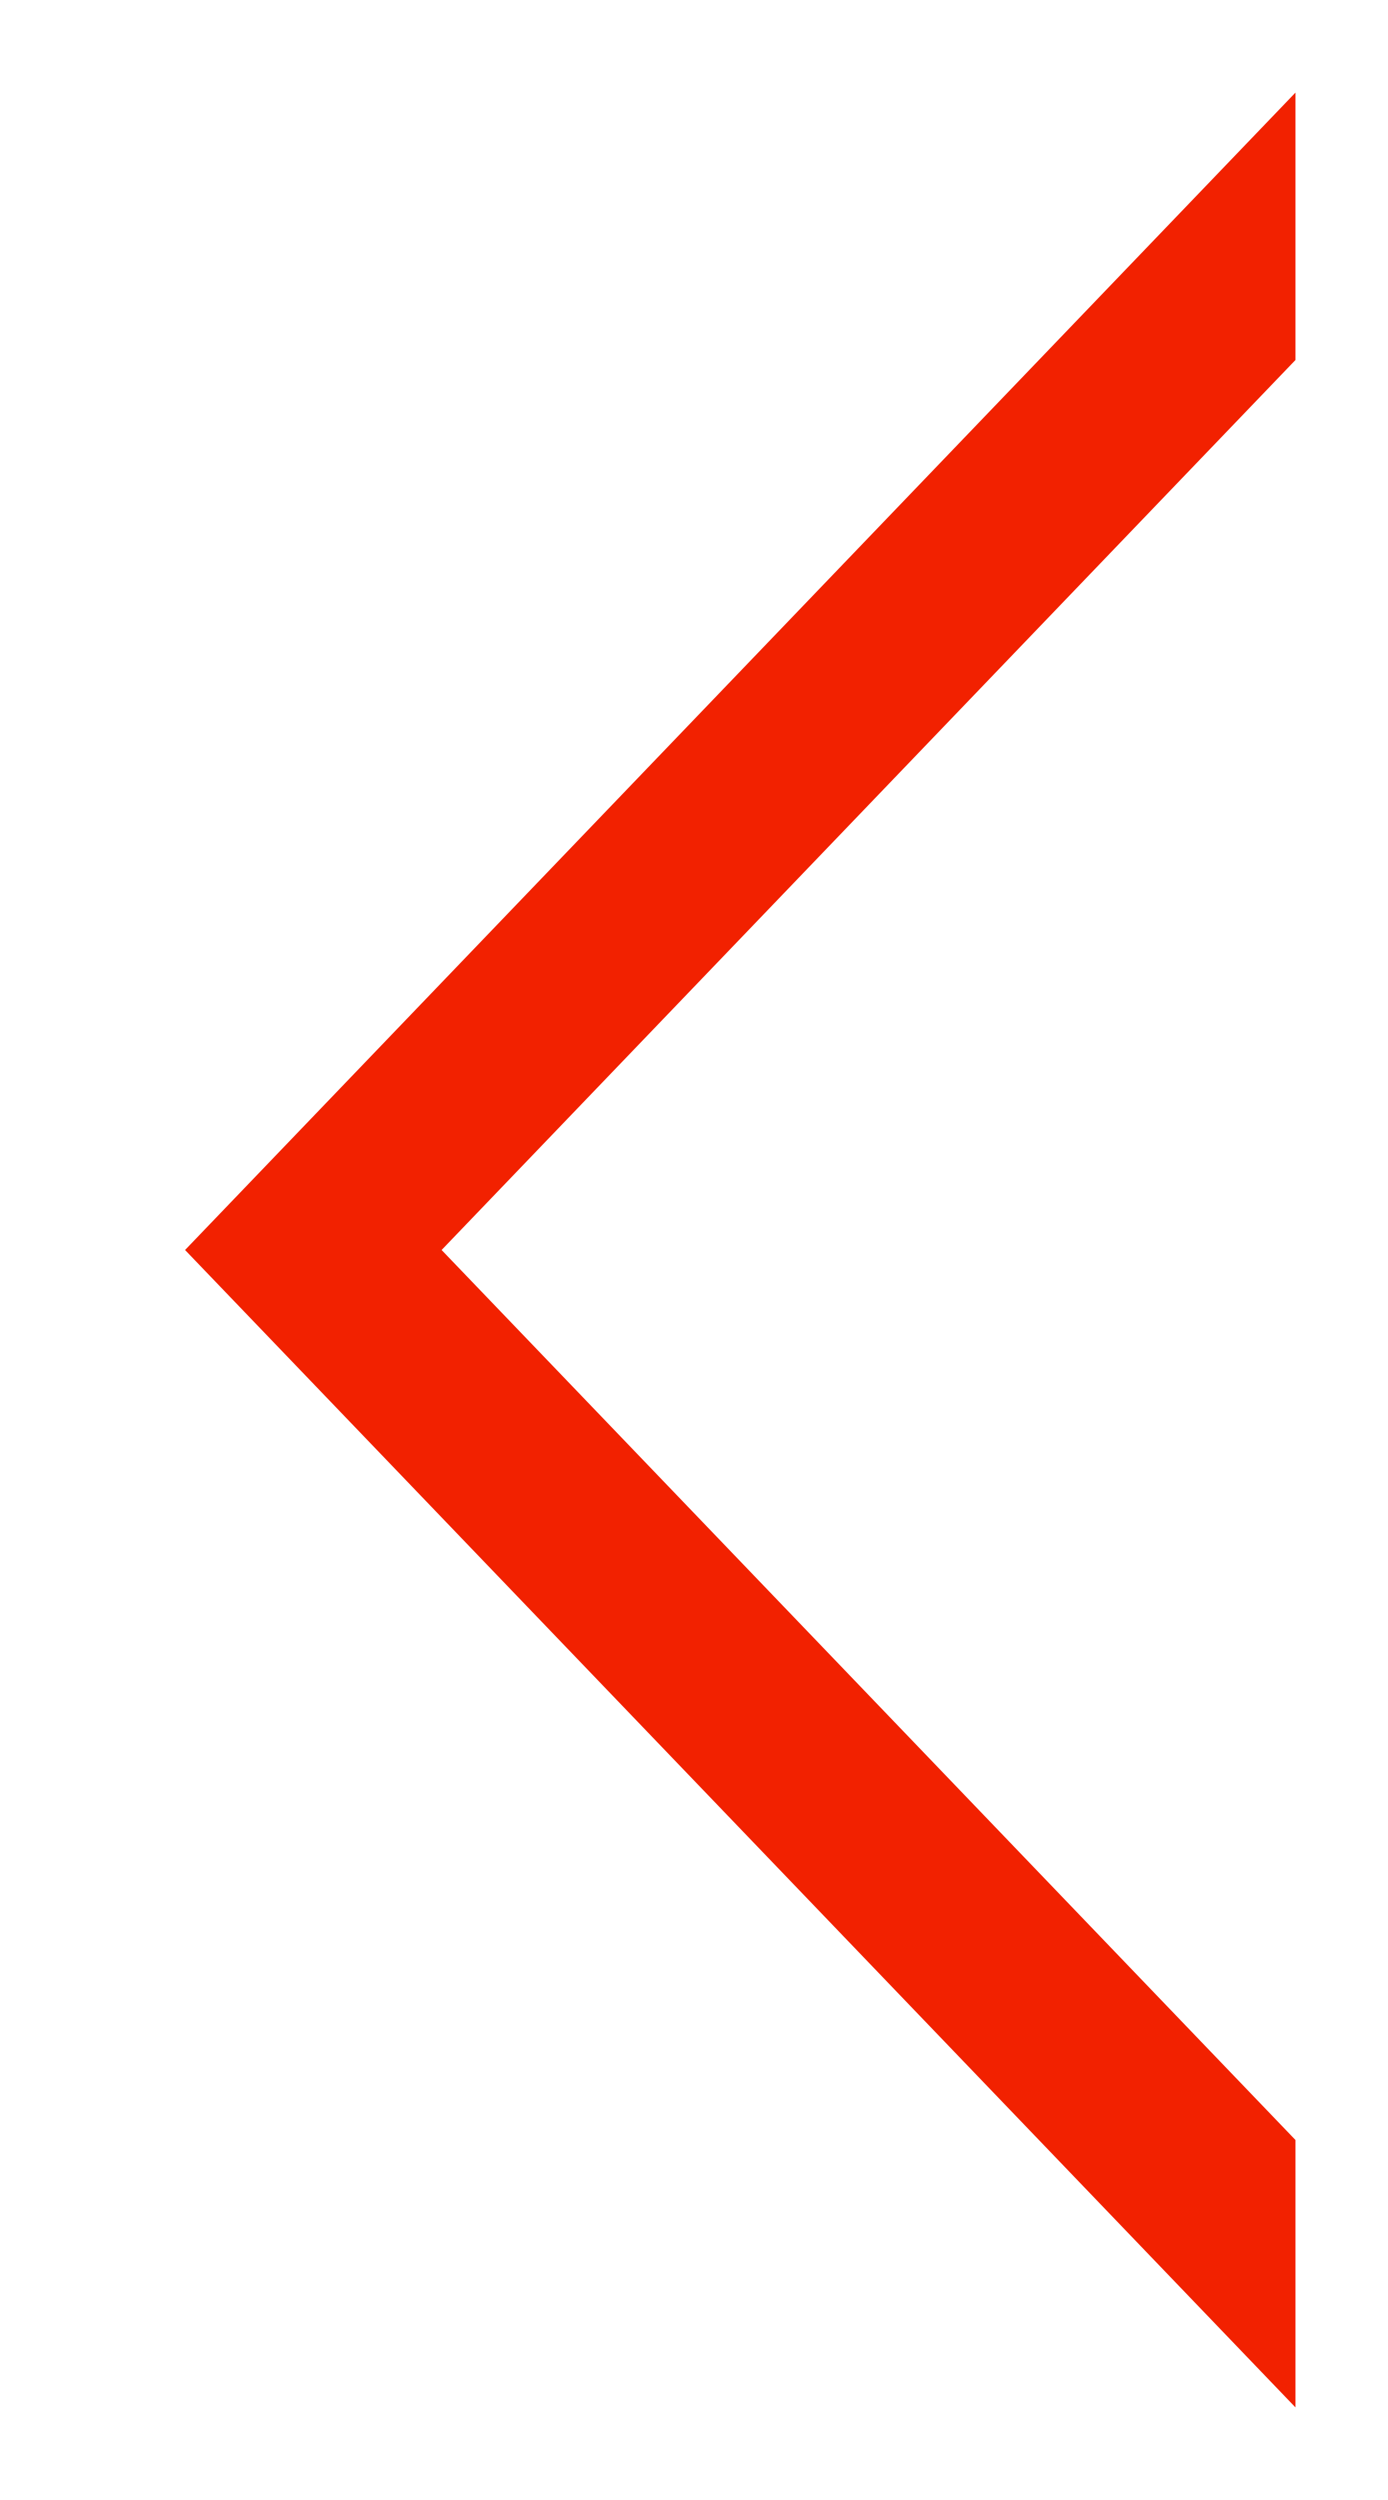<svg xmlns="http://www.w3.org/2000/svg" xmlns:xlink="http://www.w3.org/1999/xlink" width="15" height="27" viewBox="0 0 15 27"><defs><path id="idyha" d="M361 1386l-12-12.5 12-12.5"/><clipPath id="idyhb"><use fill="#fff" xlink:href="#idyha"/></clipPath></defs><g><g transform="translate(-347 -1360)"><use fill="#fff" fill-opacity="0" stroke="#f22100" stroke-miterlimit="50" stroke-width="4" clip-path="url(&quot;#idyhb&quot;)" xlink:href="#idyha"/></g></g></svg>

